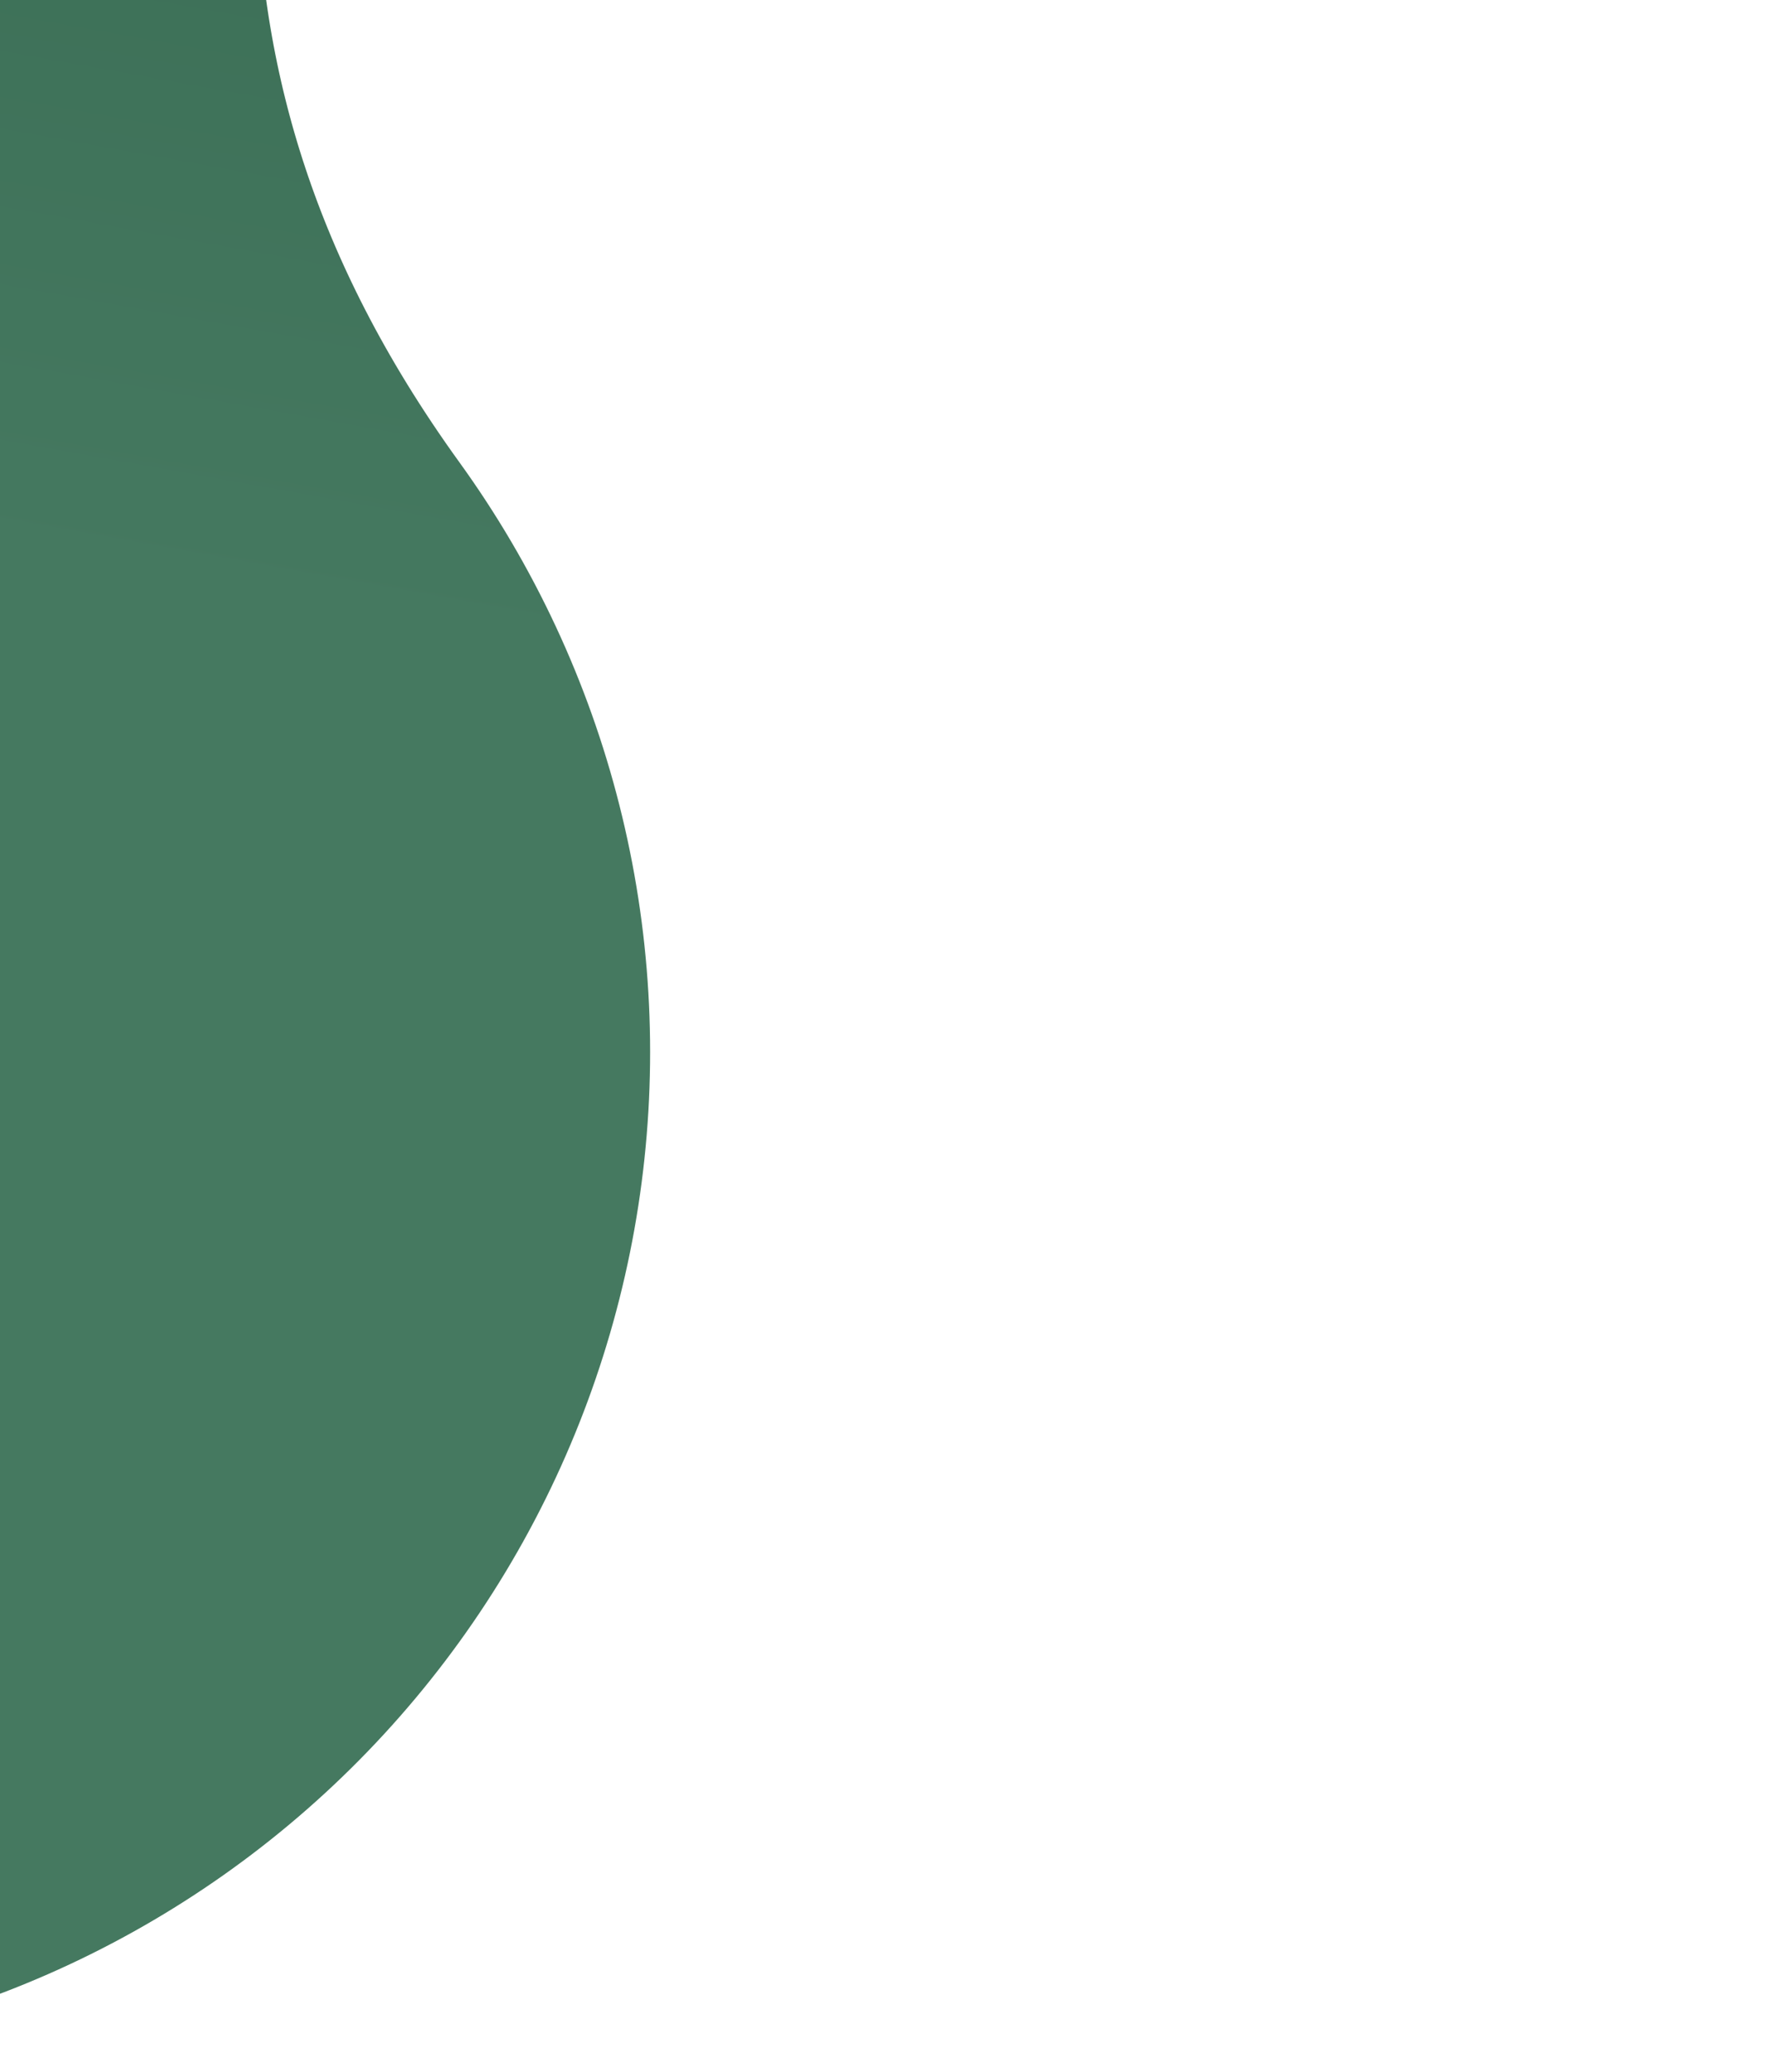 <svg width="99" height="116" viewBox="0 0 99 116" fill="none" xmlns="http://www.w3.org/2000/svg">
<path d="M42.571 -161.195C-3.292 -122.453 -80.008 -24.195 -19.968 58.893" stroke="url(#paint0_linear_40_61)" stroke-width="112.743" stroke-linecap="round"/>
<defs>
<linearGradient id="paint0_linear_40_61" x1="-22.834" y1="27.038" x2="-0.889" y2="-95.299" gradientUnits="userSpaceOnUse">
<stop stop-color="#457960"/>
<stop offset="1" stop-color="#2A5C44"/>
</linearGradient>
</defs>
</svg>

